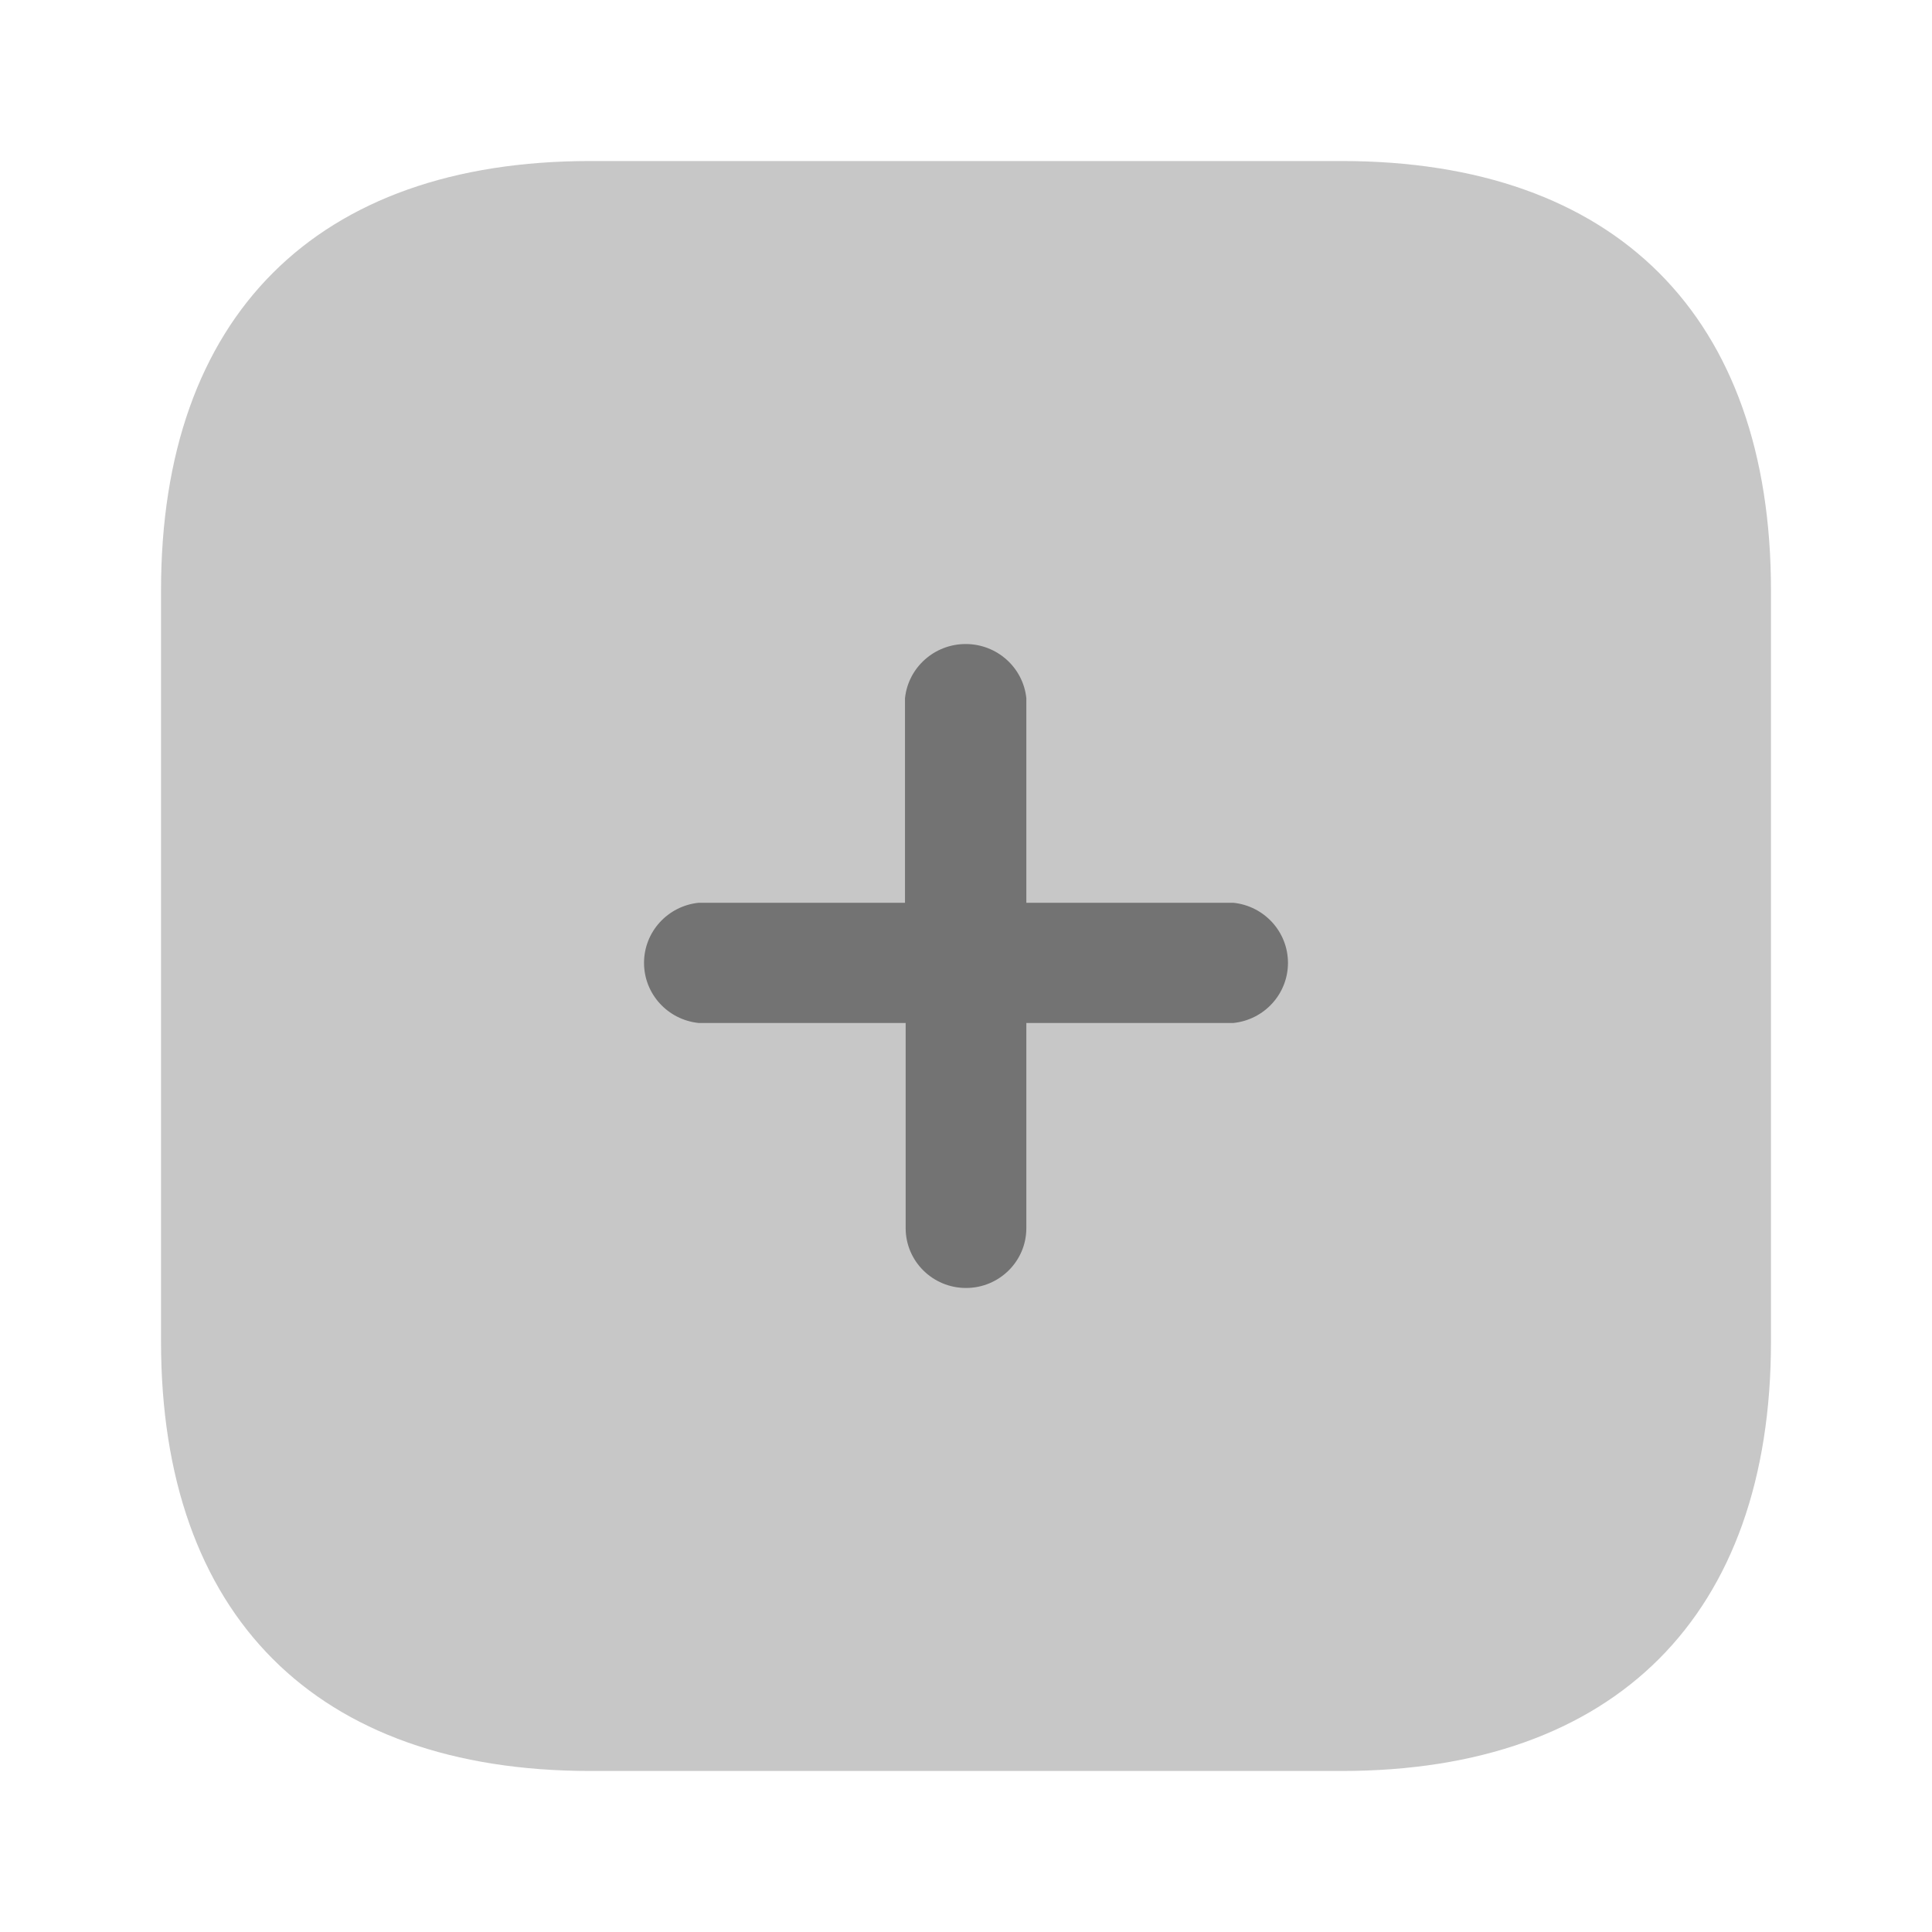 <svg width="26" height="26" viewBox="0 0 26 26" fill="none" xmlns="http://www.w3.org/2000/svg">
<path opacity="0.4" d="M18.055 2.167H7.944C4.256 2.167 2.167 4.256 2.167 7.944V18.055C2.167 21.734 4.247 23.833 7.944 23.833H18.055C21.744 23.833 23.833 21.734 23.833 18.055V7.944C23.833 4.256 21.744 2.167 18.055 2.167Z" fill="#737373"/>
<path d="M16.597 13.767H13.812V16.528C13.812 16.973 13.448 17.333 13 17.333C12.552 17.333 12.188 16.973 12.188 16.528V13.767H9.403C8.985 13.724 8.667 13.375 8.667 12.958C8.667 12.541 8.985 12.192 9.403 12.149H12.179V9.396C12.223 8.982 12.575 8.667 12.996 8.667C13.416 8.667 13.769 8.982 13.812 9.396V12.149H16.597C17.015 12.192 17.333 12.541 17.333 12.958C17.333 13.375 17.015 13.724 16.597 13.767V13.767Z" fill="#737373"/>
</svg>
